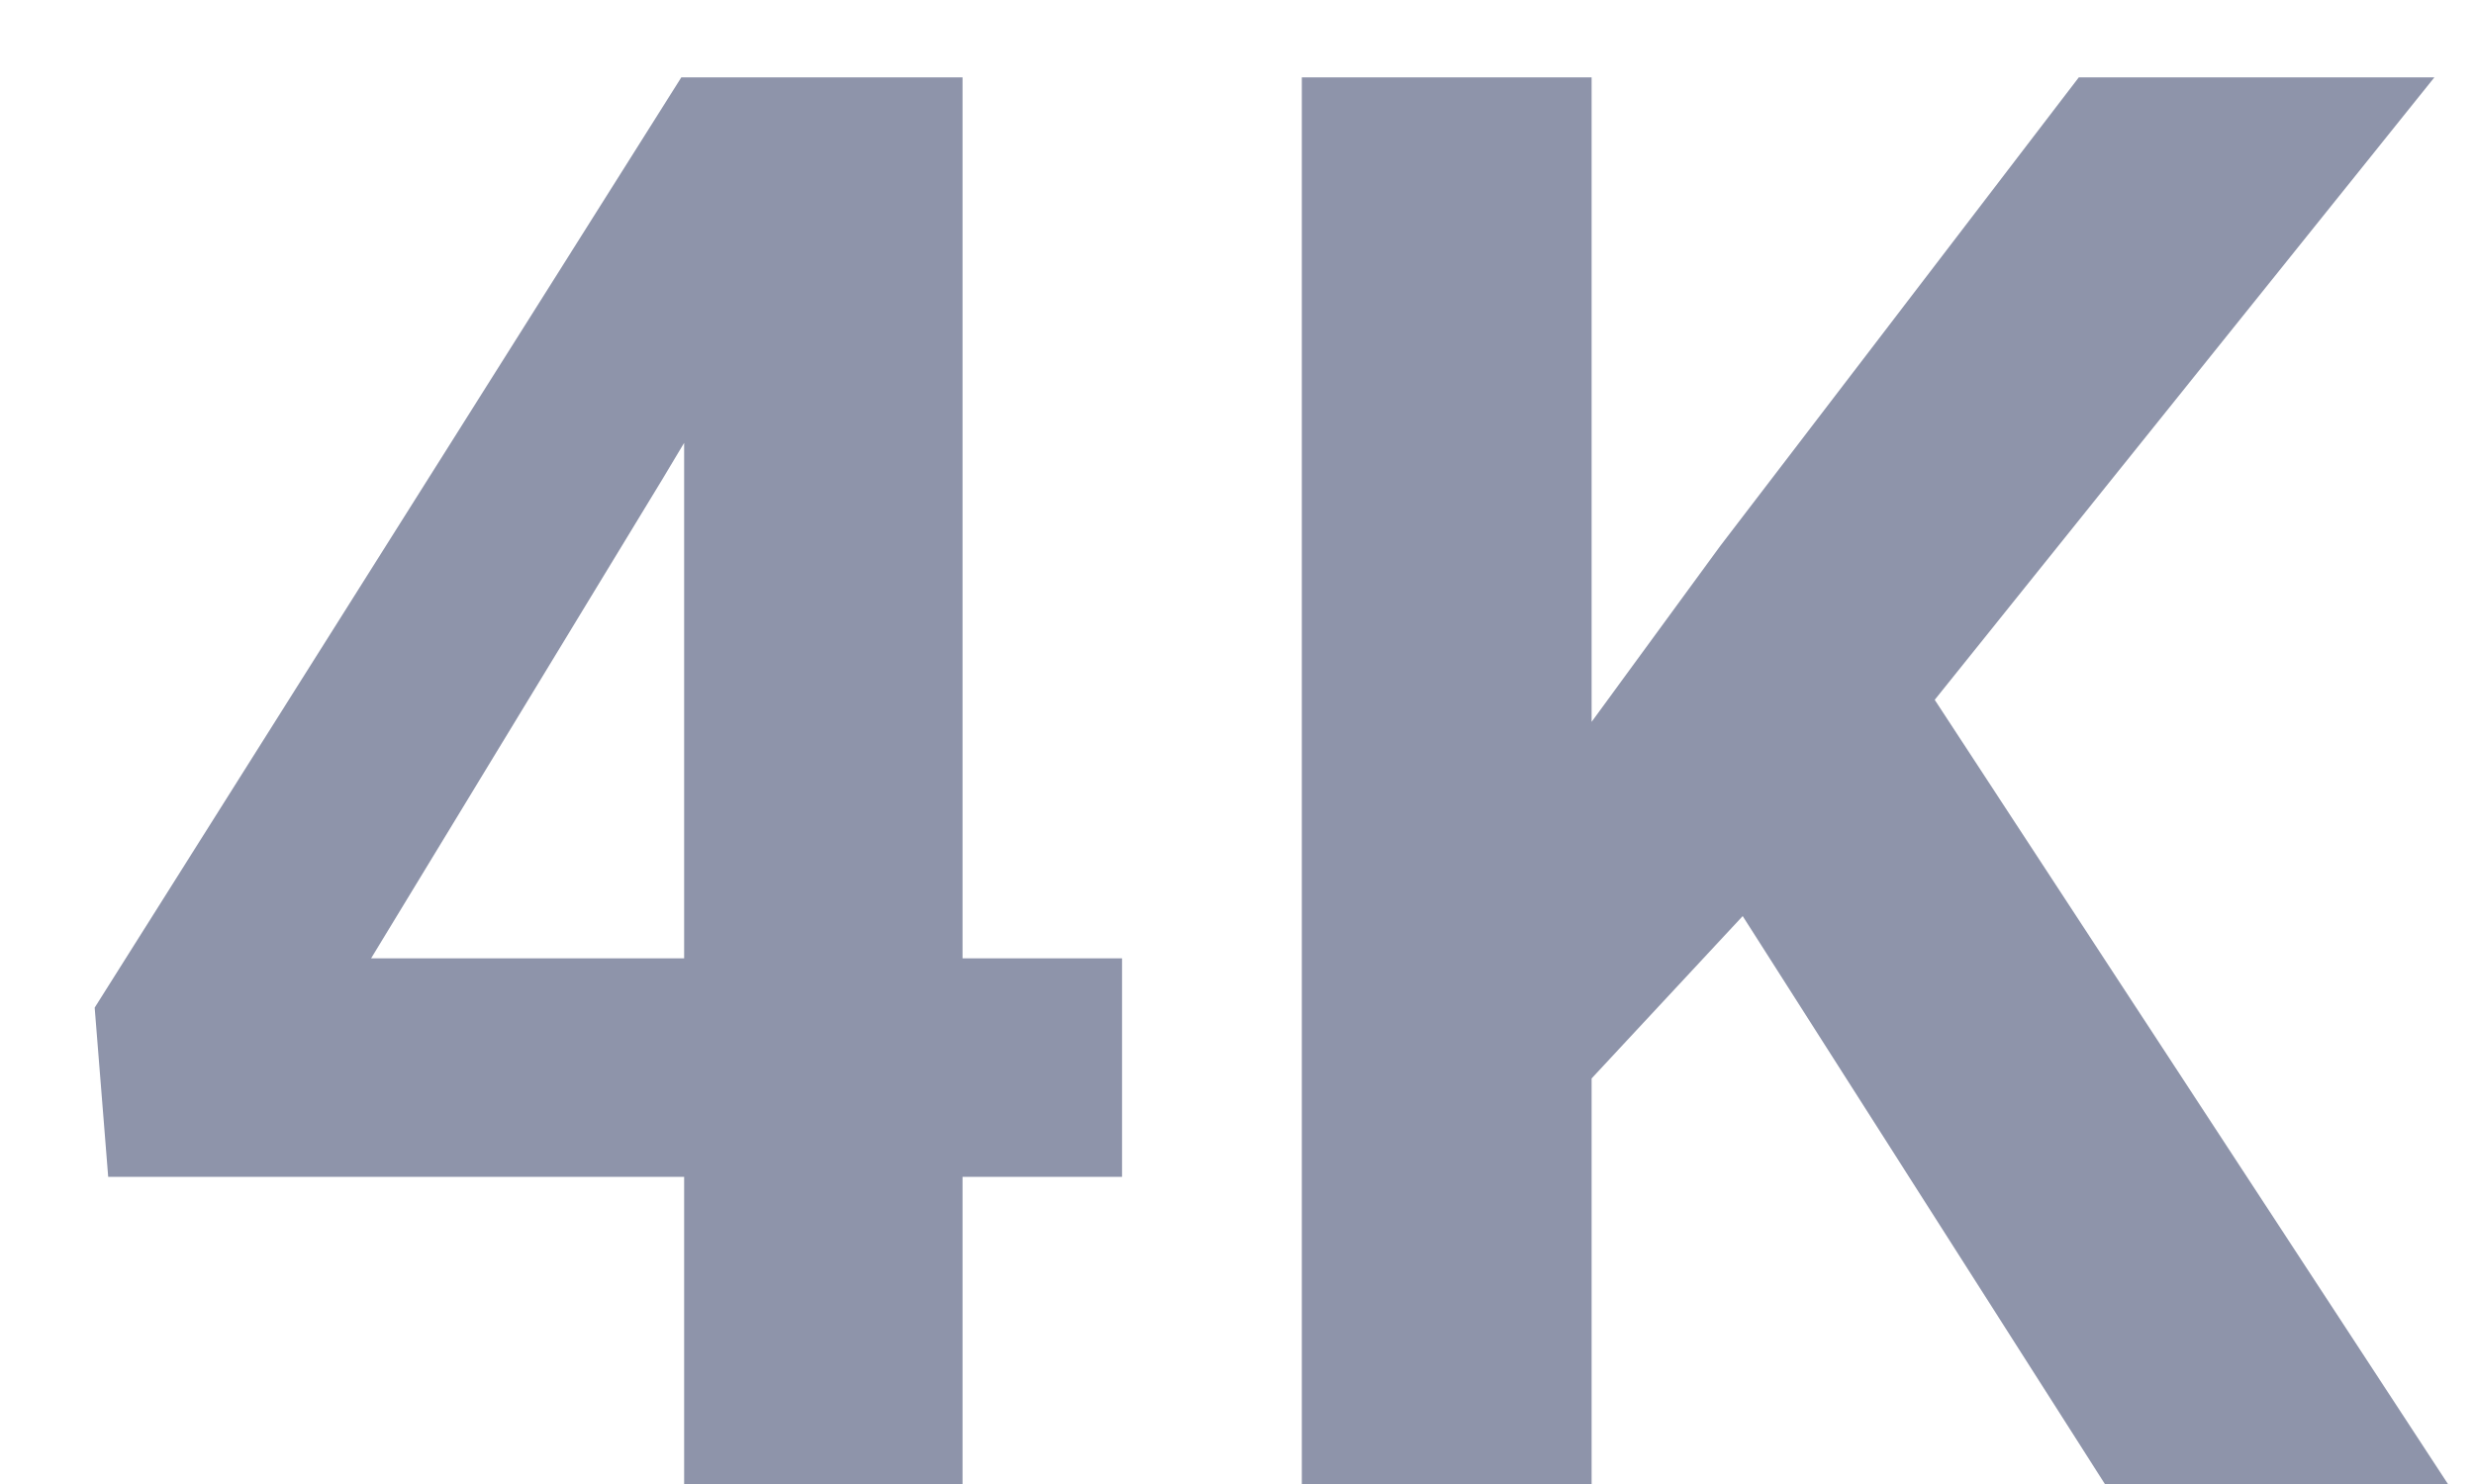 <svg width="15" height="9" viewBox="0 0 15 9" fill="none" xmlns="http://www.w3.org/2000/svg">
<path d="M6.803 5.812V7.137H0.656L0.574 6.111L4.131 0.469H5.473L4.02 2.9L2.25 5.812H6.803ZM5.836 0.469V9H4.148V0.469H5.836ZM9.65 0.469V9H7.893V0.469H9.65ZM14.76 0.469L11.379 4.682L9.428 6.779L9.111 5.115L10.43 3.311L12.604 0.469H14.76ZM12.762 9L10.248 5.057L11.549 3.967L14.842 9H12.762Z" fill="#8E94AA"/>
</svg>
